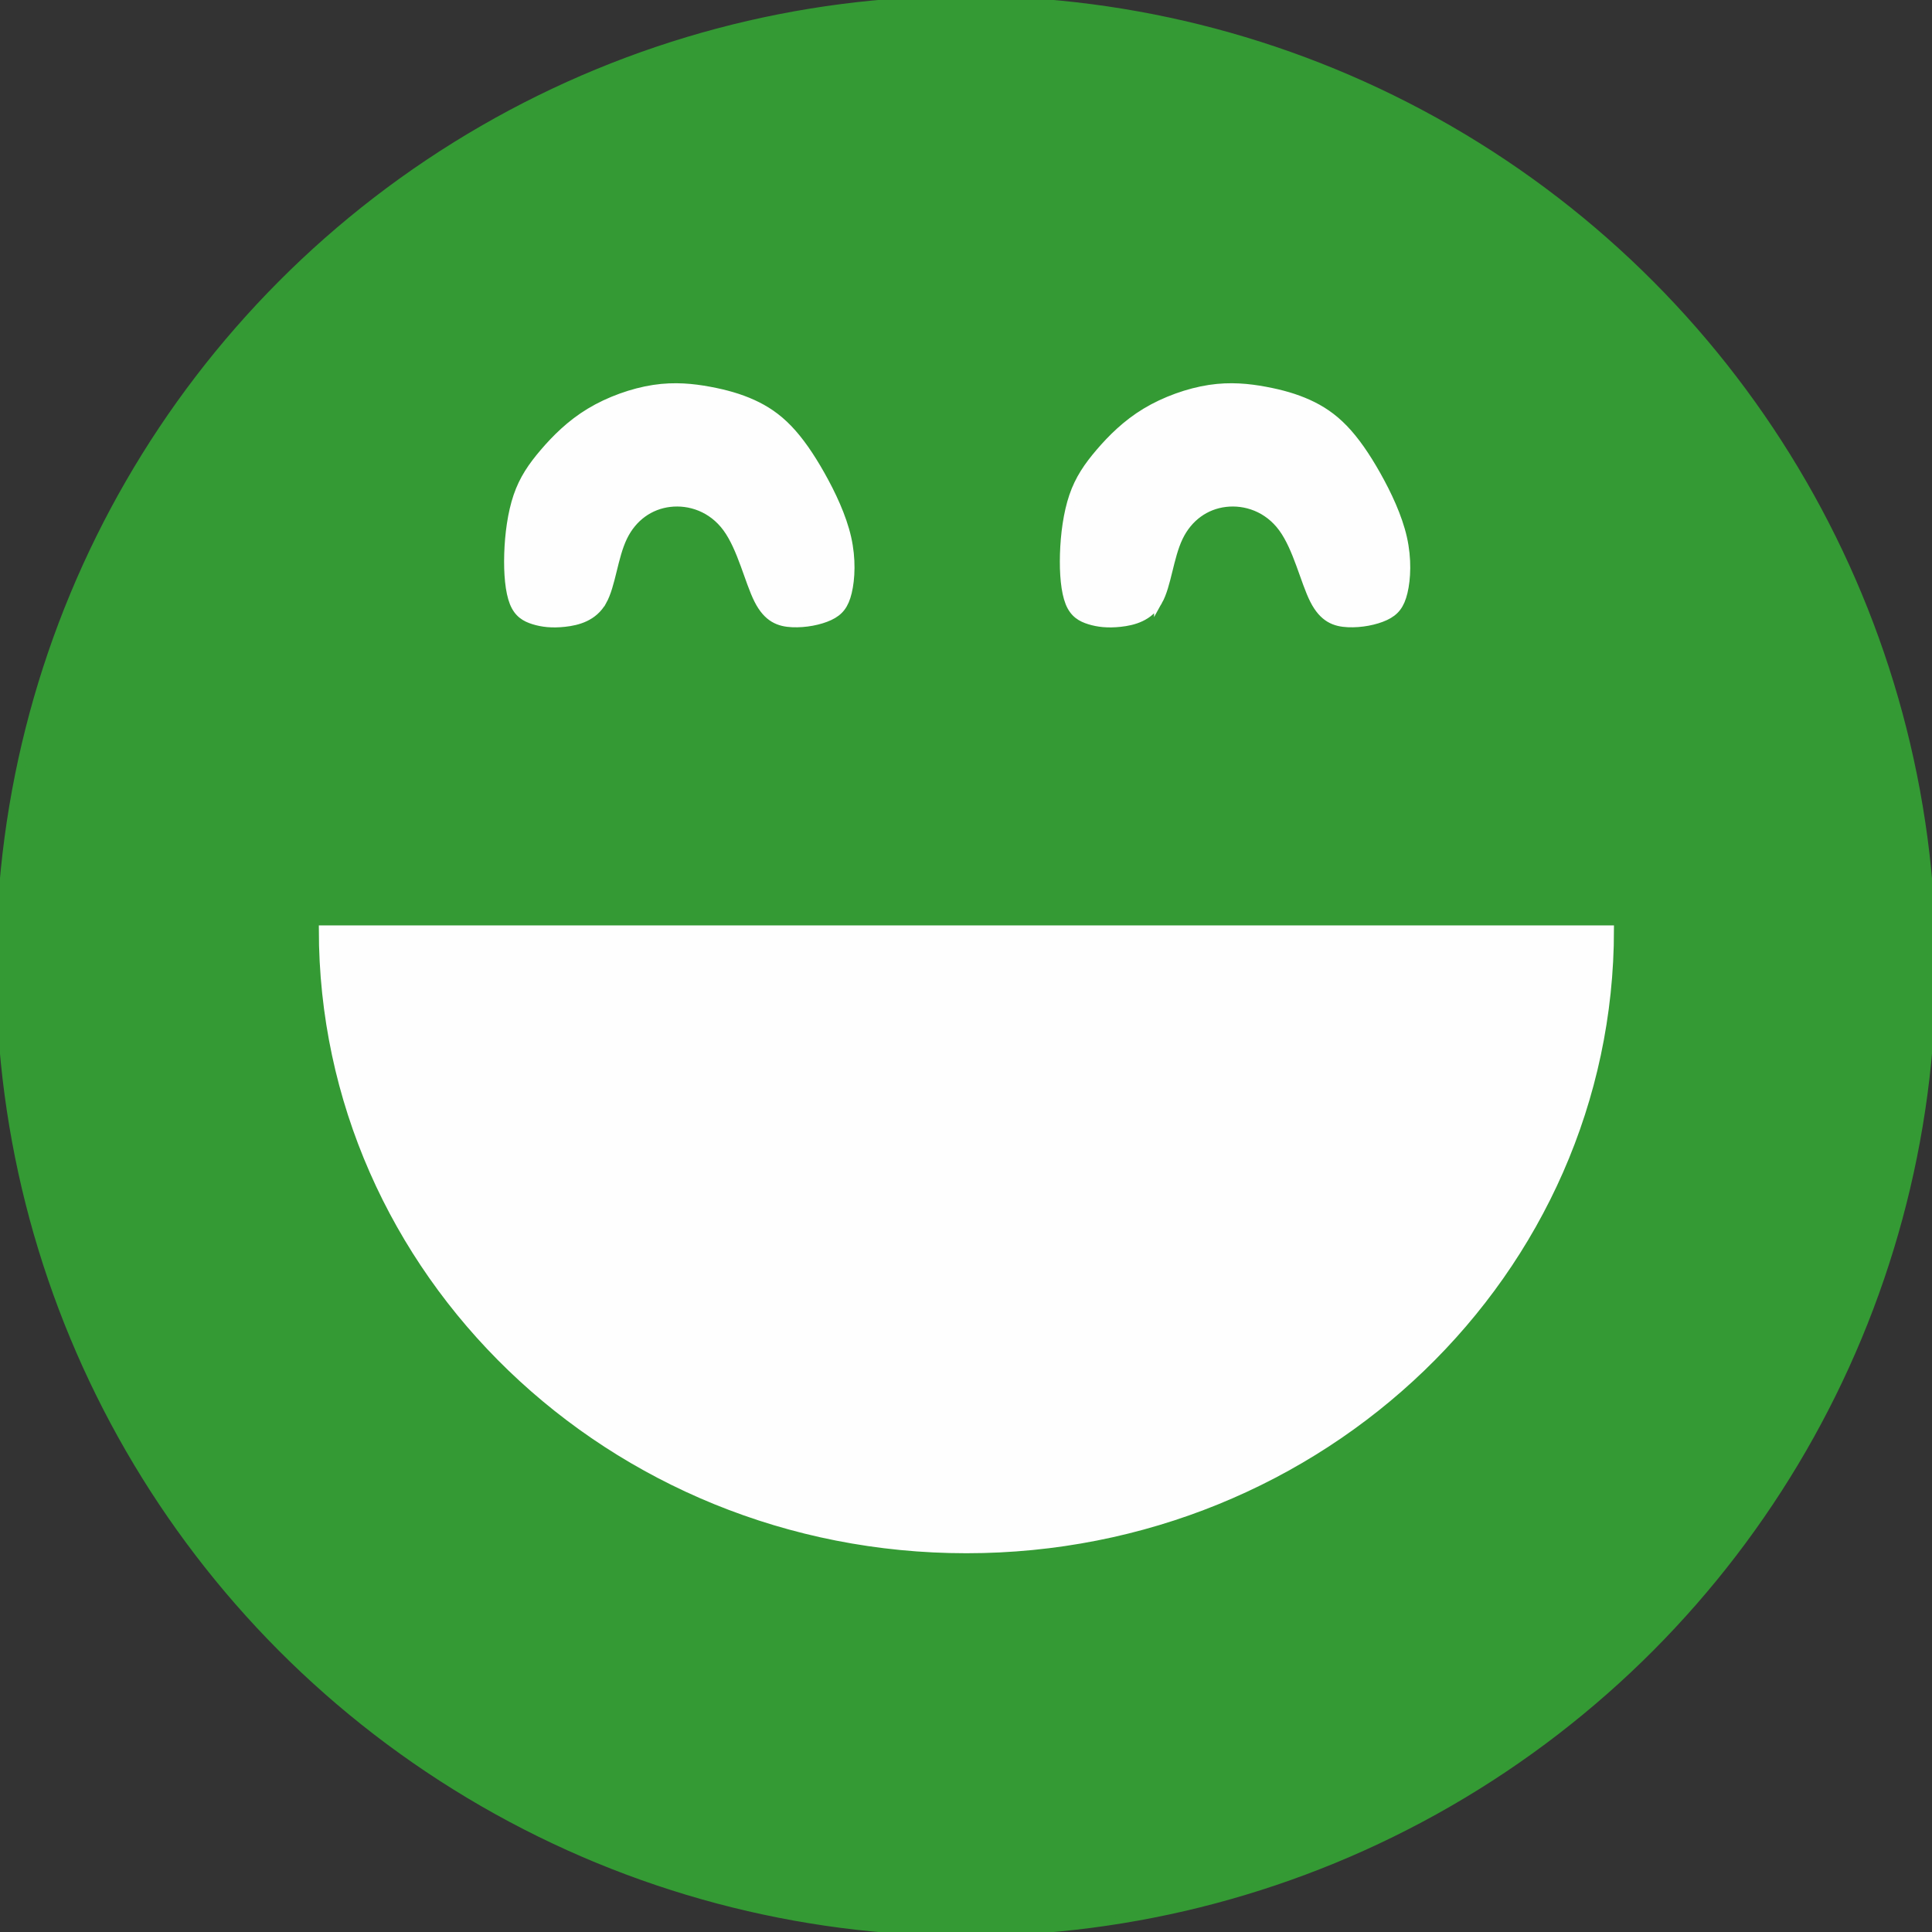 <?xml version="1.0" encoding="UTF-8"?>
<!DOCTYPE svg PUBLIC "-//W3C//DTD SVG 1.1//EN" "http://www.w3.org/Graphics/SVG/1.1/DTD/svg11.dtd">
<!-- Creator: CorelDRAW X7 -->
<svg xmlns="http://www.w3.org/2000/svg" xml:space="preserve" width="24px" height="24px" version="1.1" style="shape-rendering:geometricPrecision; text-rendering:geometricPrecision; image-rendering:optimizeQuality; fill-rule:evenodd; clip-rule:evenodd"
viewBox="0 0 2400000 2400000"
 xmlns:xlink="http://www.w3.org/1999/xlink">
 <rect x="0" y="0" width="2400000" height="2400000" fill="#333333" stroke="none"/>
 <defs>
  <style type="text/css">
   <![CDATA[
    .str1 {stroke:#FEFEFE;stroke-width:10314.7}
    .str0 {stroke:#349A34;stroke-width:10314.7}
    .fil1 {fill:#FEFEFE}
    .fil0 {fill:#349A34}
   ]]>
  </style>
 </defs>
 <g id="Camada_x0020_1">
  <g id="_522730965184">
   <circle class="fil0 str0" cx="1199996" cy="1200000" r="1199809"/>
   <path class="fil1 str1" d="M1200501 1154734l-799283 0c0,425029 357848,769598 799283,769598 441421,0 799269,-344569 799269,-769598l-799269 0z"/>
   <path class="fil1 str1" d="M748426 746897c11195,-19899 13672,-54728 25611,-79594 11939,-24866 33327,-39797 57949,-42721 24623,-2937 52481,6105 70890,31228 18410,25124 27358,66315 39053,89395 11695,23079 26112,28061 42274,28805 16176,745 34085,-2748 46267,-8460 12197,-5726 18654,-13672 22552,-29997 3898,-16338 5225,-41042 -745,-67397 -5969,-26369 -19235,-54403 -32582,-78105 -13346,-23716 -26788,-43127 -40717,-57543 -13929,-14430 -28345,-23892 -44264,-31093 -15919,-7215 -33327,-12197 -53482,-15919 -20142,-3736 -43019,-6213 -69144,-2234 -26112,3980 -55459,14417 -79337,28846 -23878,14430 -42274,32826 -56961,49990 -14673,17164 -25611,33083 -32826,54227 -7214,21144 -10693,47499 -11438,71878 -744,24379 1246,46755 6714,60440 5469,13672 14430,18653 24867,21888 10450,3222 22389,4724 38308,2978 15918,-1746 35817,-6714 47011,-26612z"/>
   <path class="fil1 str1" d="M1438782 746897c11194,-19899 13671,-54728 25611,-79594 11939,-24866 33326,-39797 57949,-42721 24622,-2937 52480,6105 70890,31228 18409,25124 27357,66315 39052,89395 11696,23079 26112,28061 42274,28805 16176,745 34085,-2748 46268,-8460 12196,-5726 18653,-13672 22551,-29997 3899,-16338 5225,-41042 -744,-67397 -5970,-26369 -19235,-54403 -32582,-78105 -13347,-23716 -26789,-43127 -40718,-57543 -13929,-14430 -28345,-23892 -44264,-31093 -15918,-7215 -33326,-12197 -53482,-15919 -20142,-3736 -43018,-6213 -69144,-2234 -26111,3980 -55458,14417 -79336,28846 -23879,14430 -42275,32826 -56961,49990 -14674,17164 -25611,33083 -32826,54227 -7215,21144 -10694,47499 -11438,71878 -745,24379 1245,46755 6714,60440 5468,13672 14429,18653 24866,21888 10450,3222 22389,4724 38308,2978 15919,-1746 35817,-6714 47012,-26612z"/>
  </g>
 </g>
</svg>
